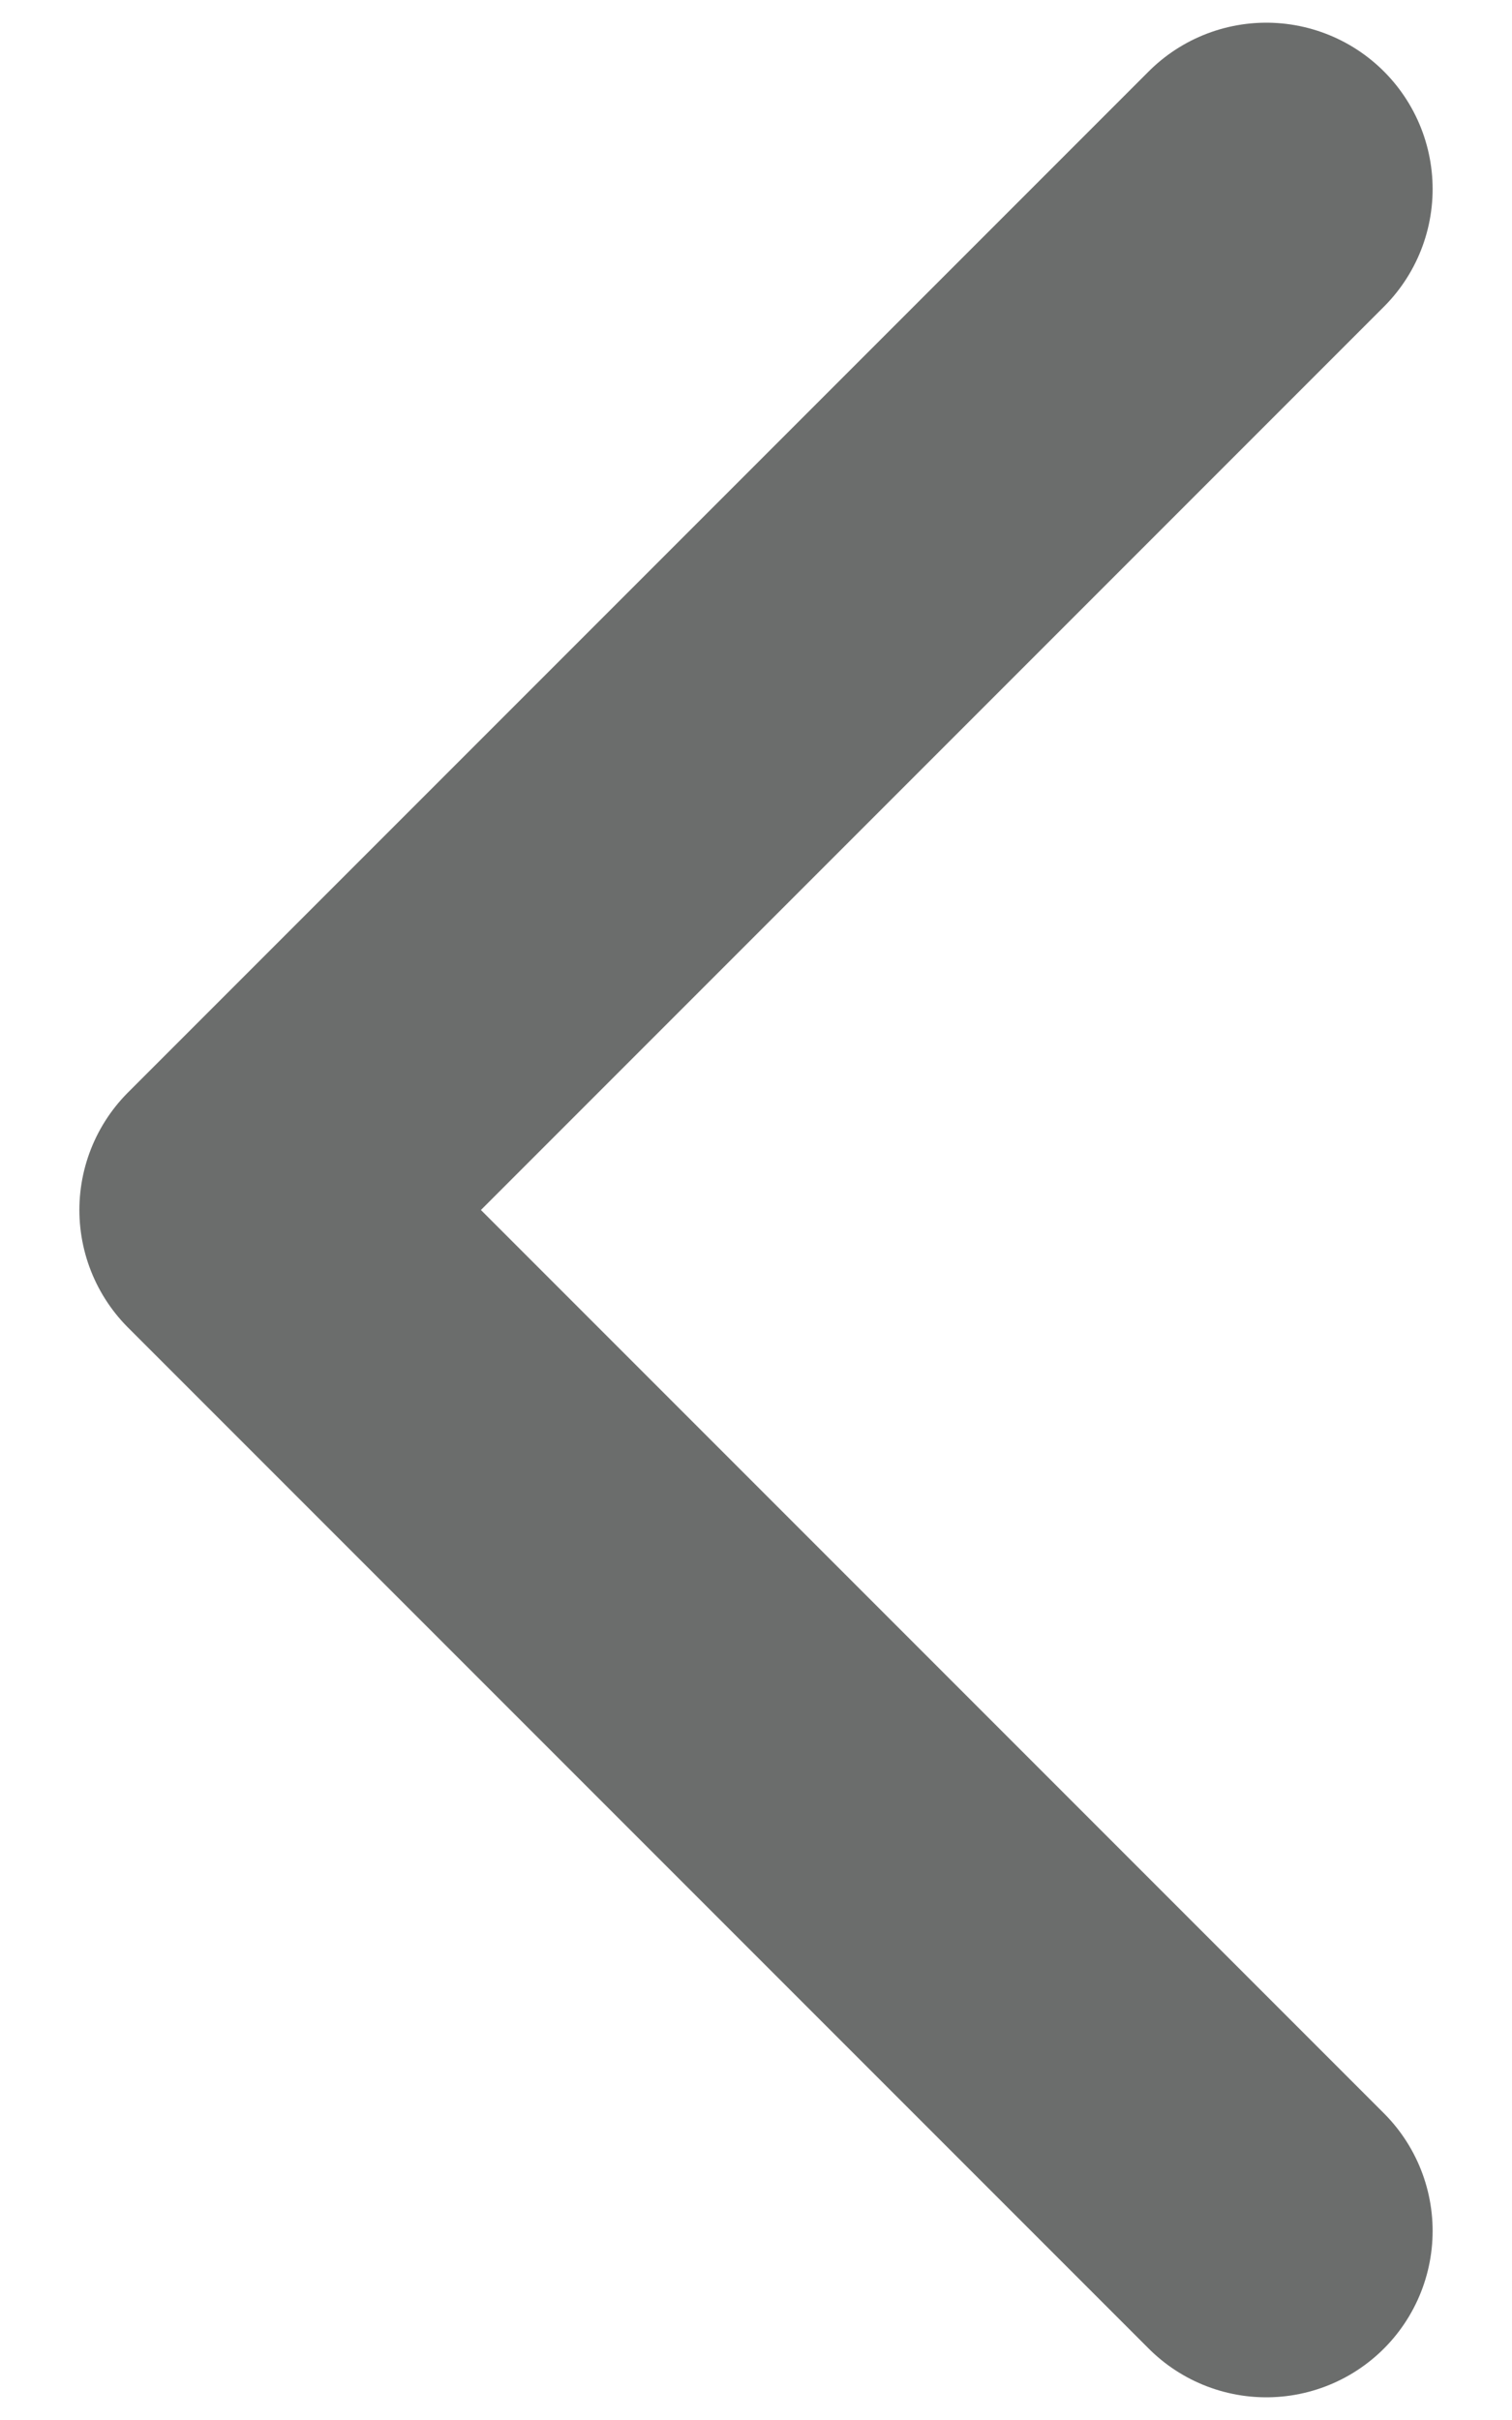 <svg width="10" height="16" viewBox="0 0 10 16" fill="none" xmlns="http://www.w3.org/2000/svg">
<path d="M8.375 1.25L1.625 8L8.375 14.75" stroke="#6B6D6C" stroke-width="2.2" stroke-linecap="round" stroke-linejoin="round"/>
</svg>
